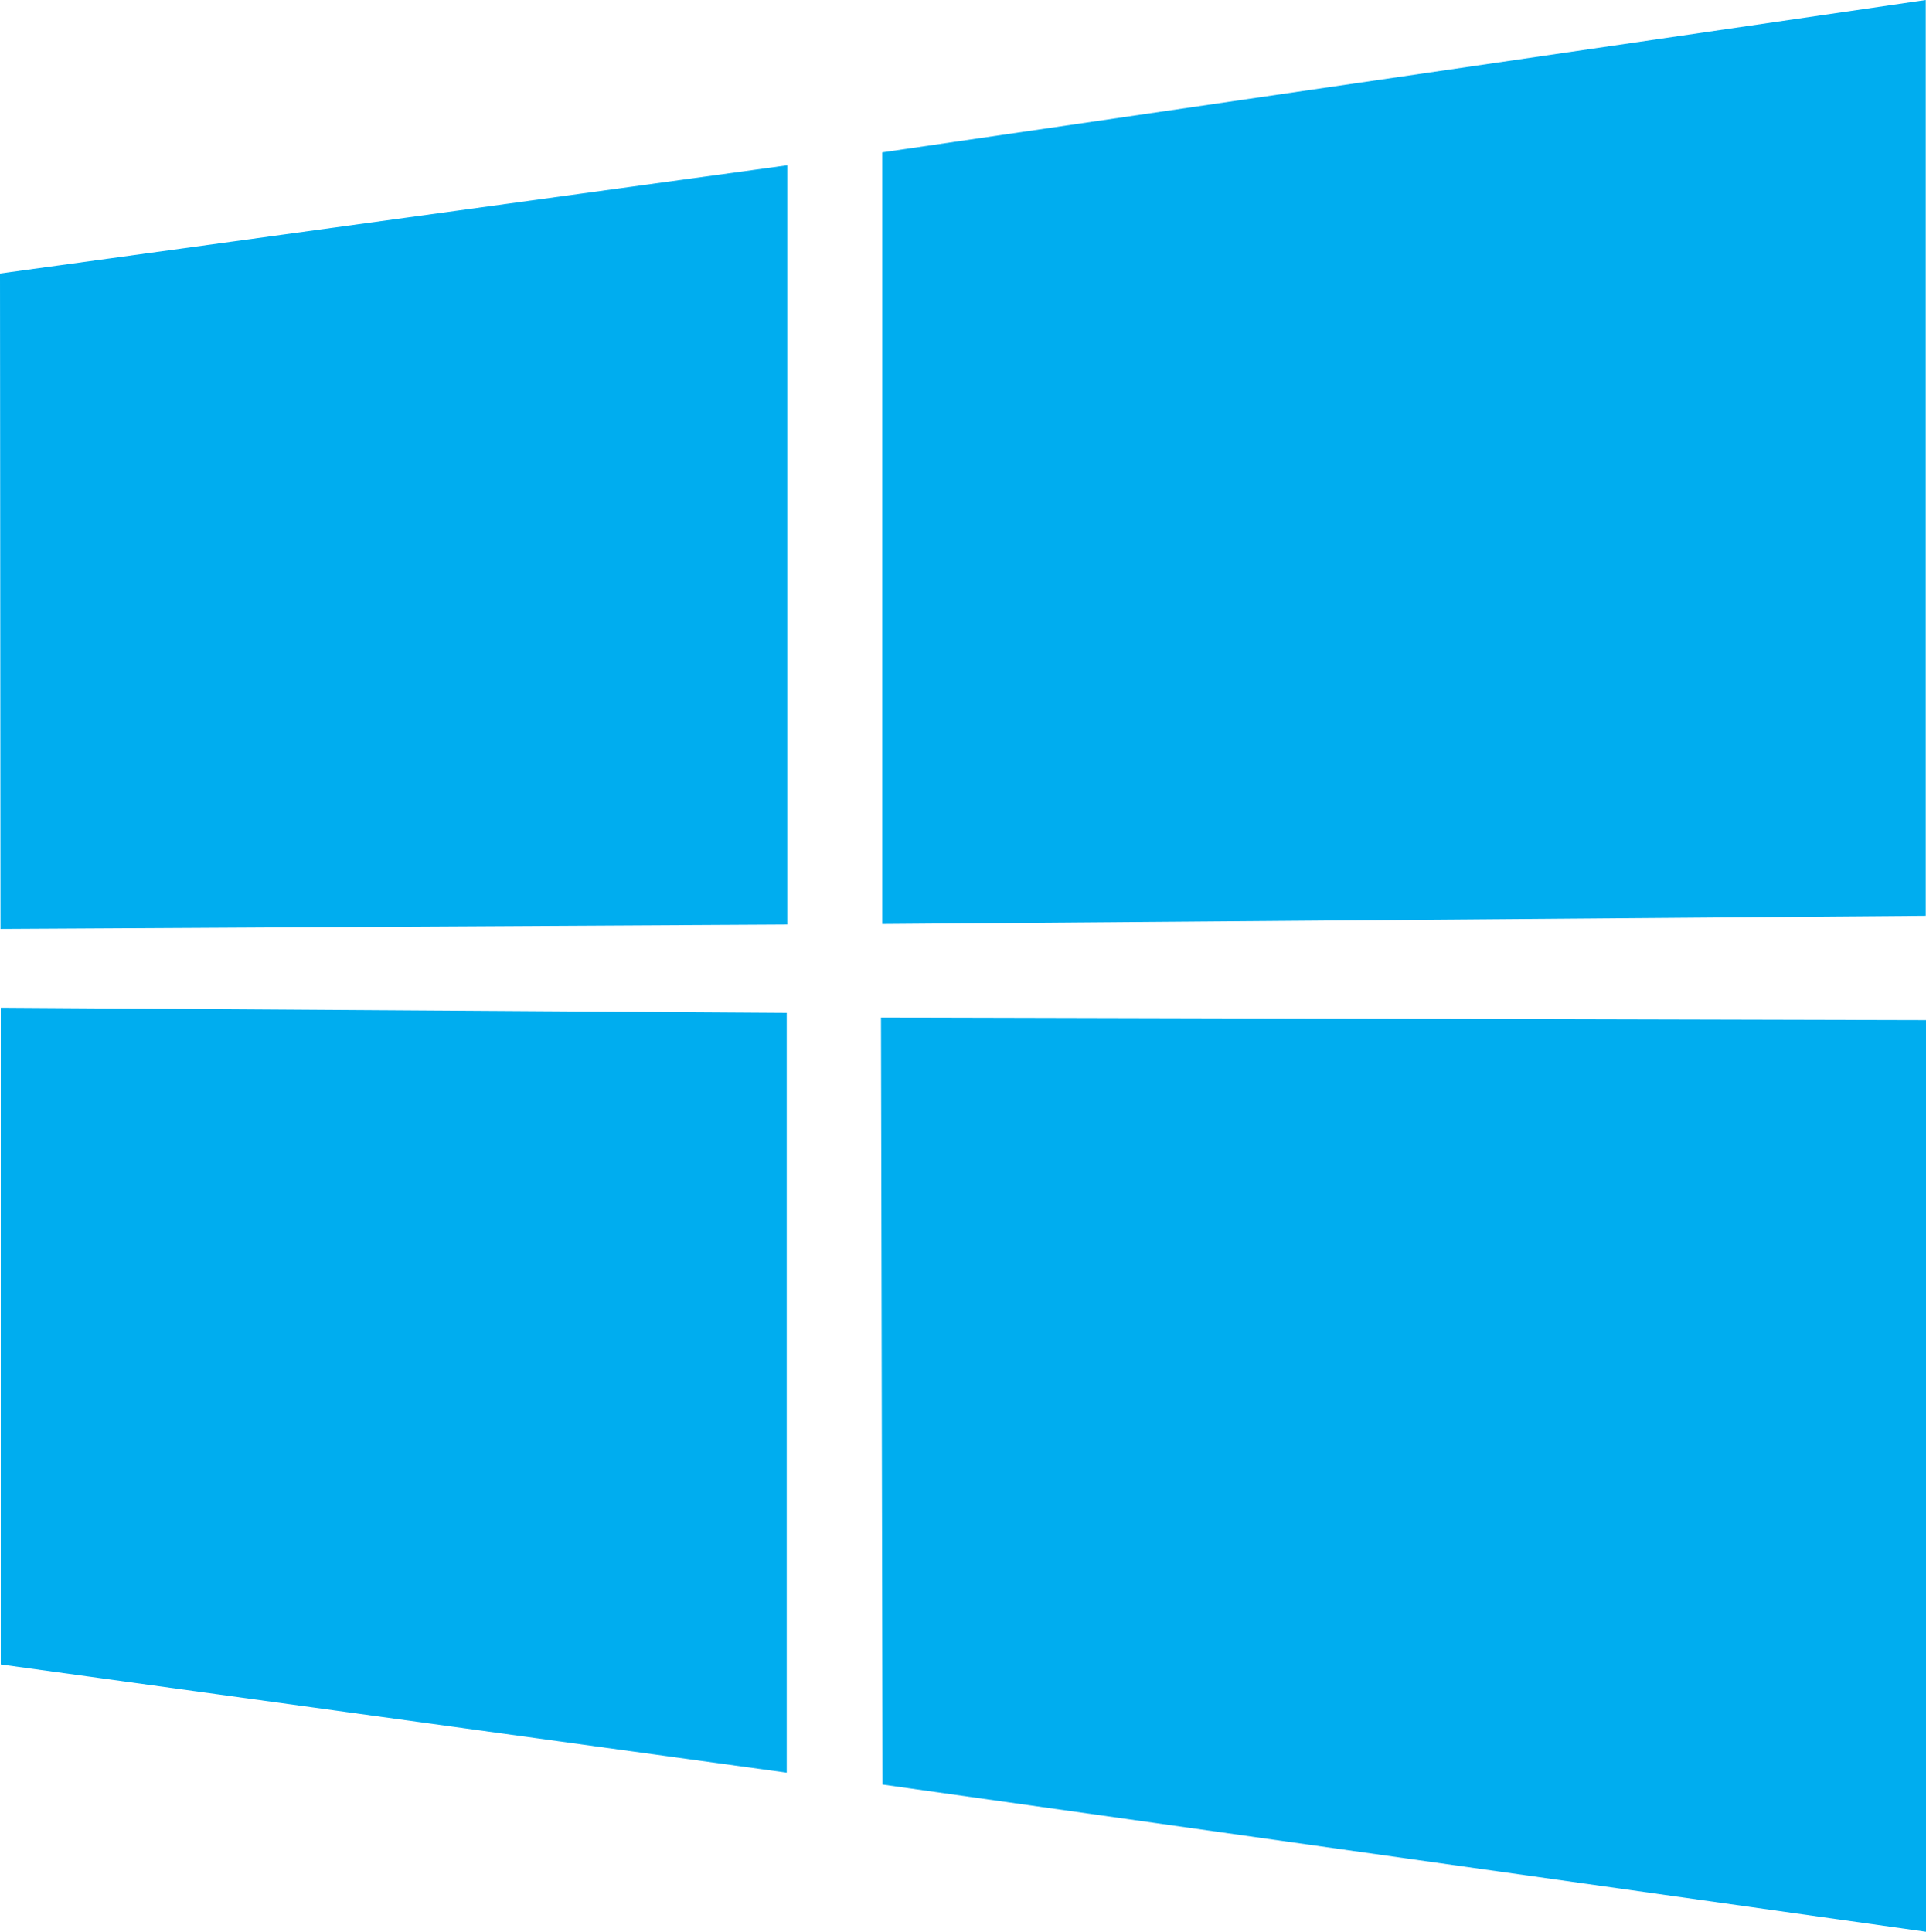 <svg xmlns="http://www.w3.org/2000/svg" id="windows" width="74.57" height="74.8"><path d="M66.89 13.19L97.37 9v29.4l-30.46.17zm30.46 28.63v29.42l-30.43-4.19V41.62zm3.7-33.32l40.4-5.9v35.46l-40.4.32zm40.41 33.6v35.3l-40.4-5.7L101 42z" transform="translate(-66.89 -2.6)" fill="#00adef"/></svg>